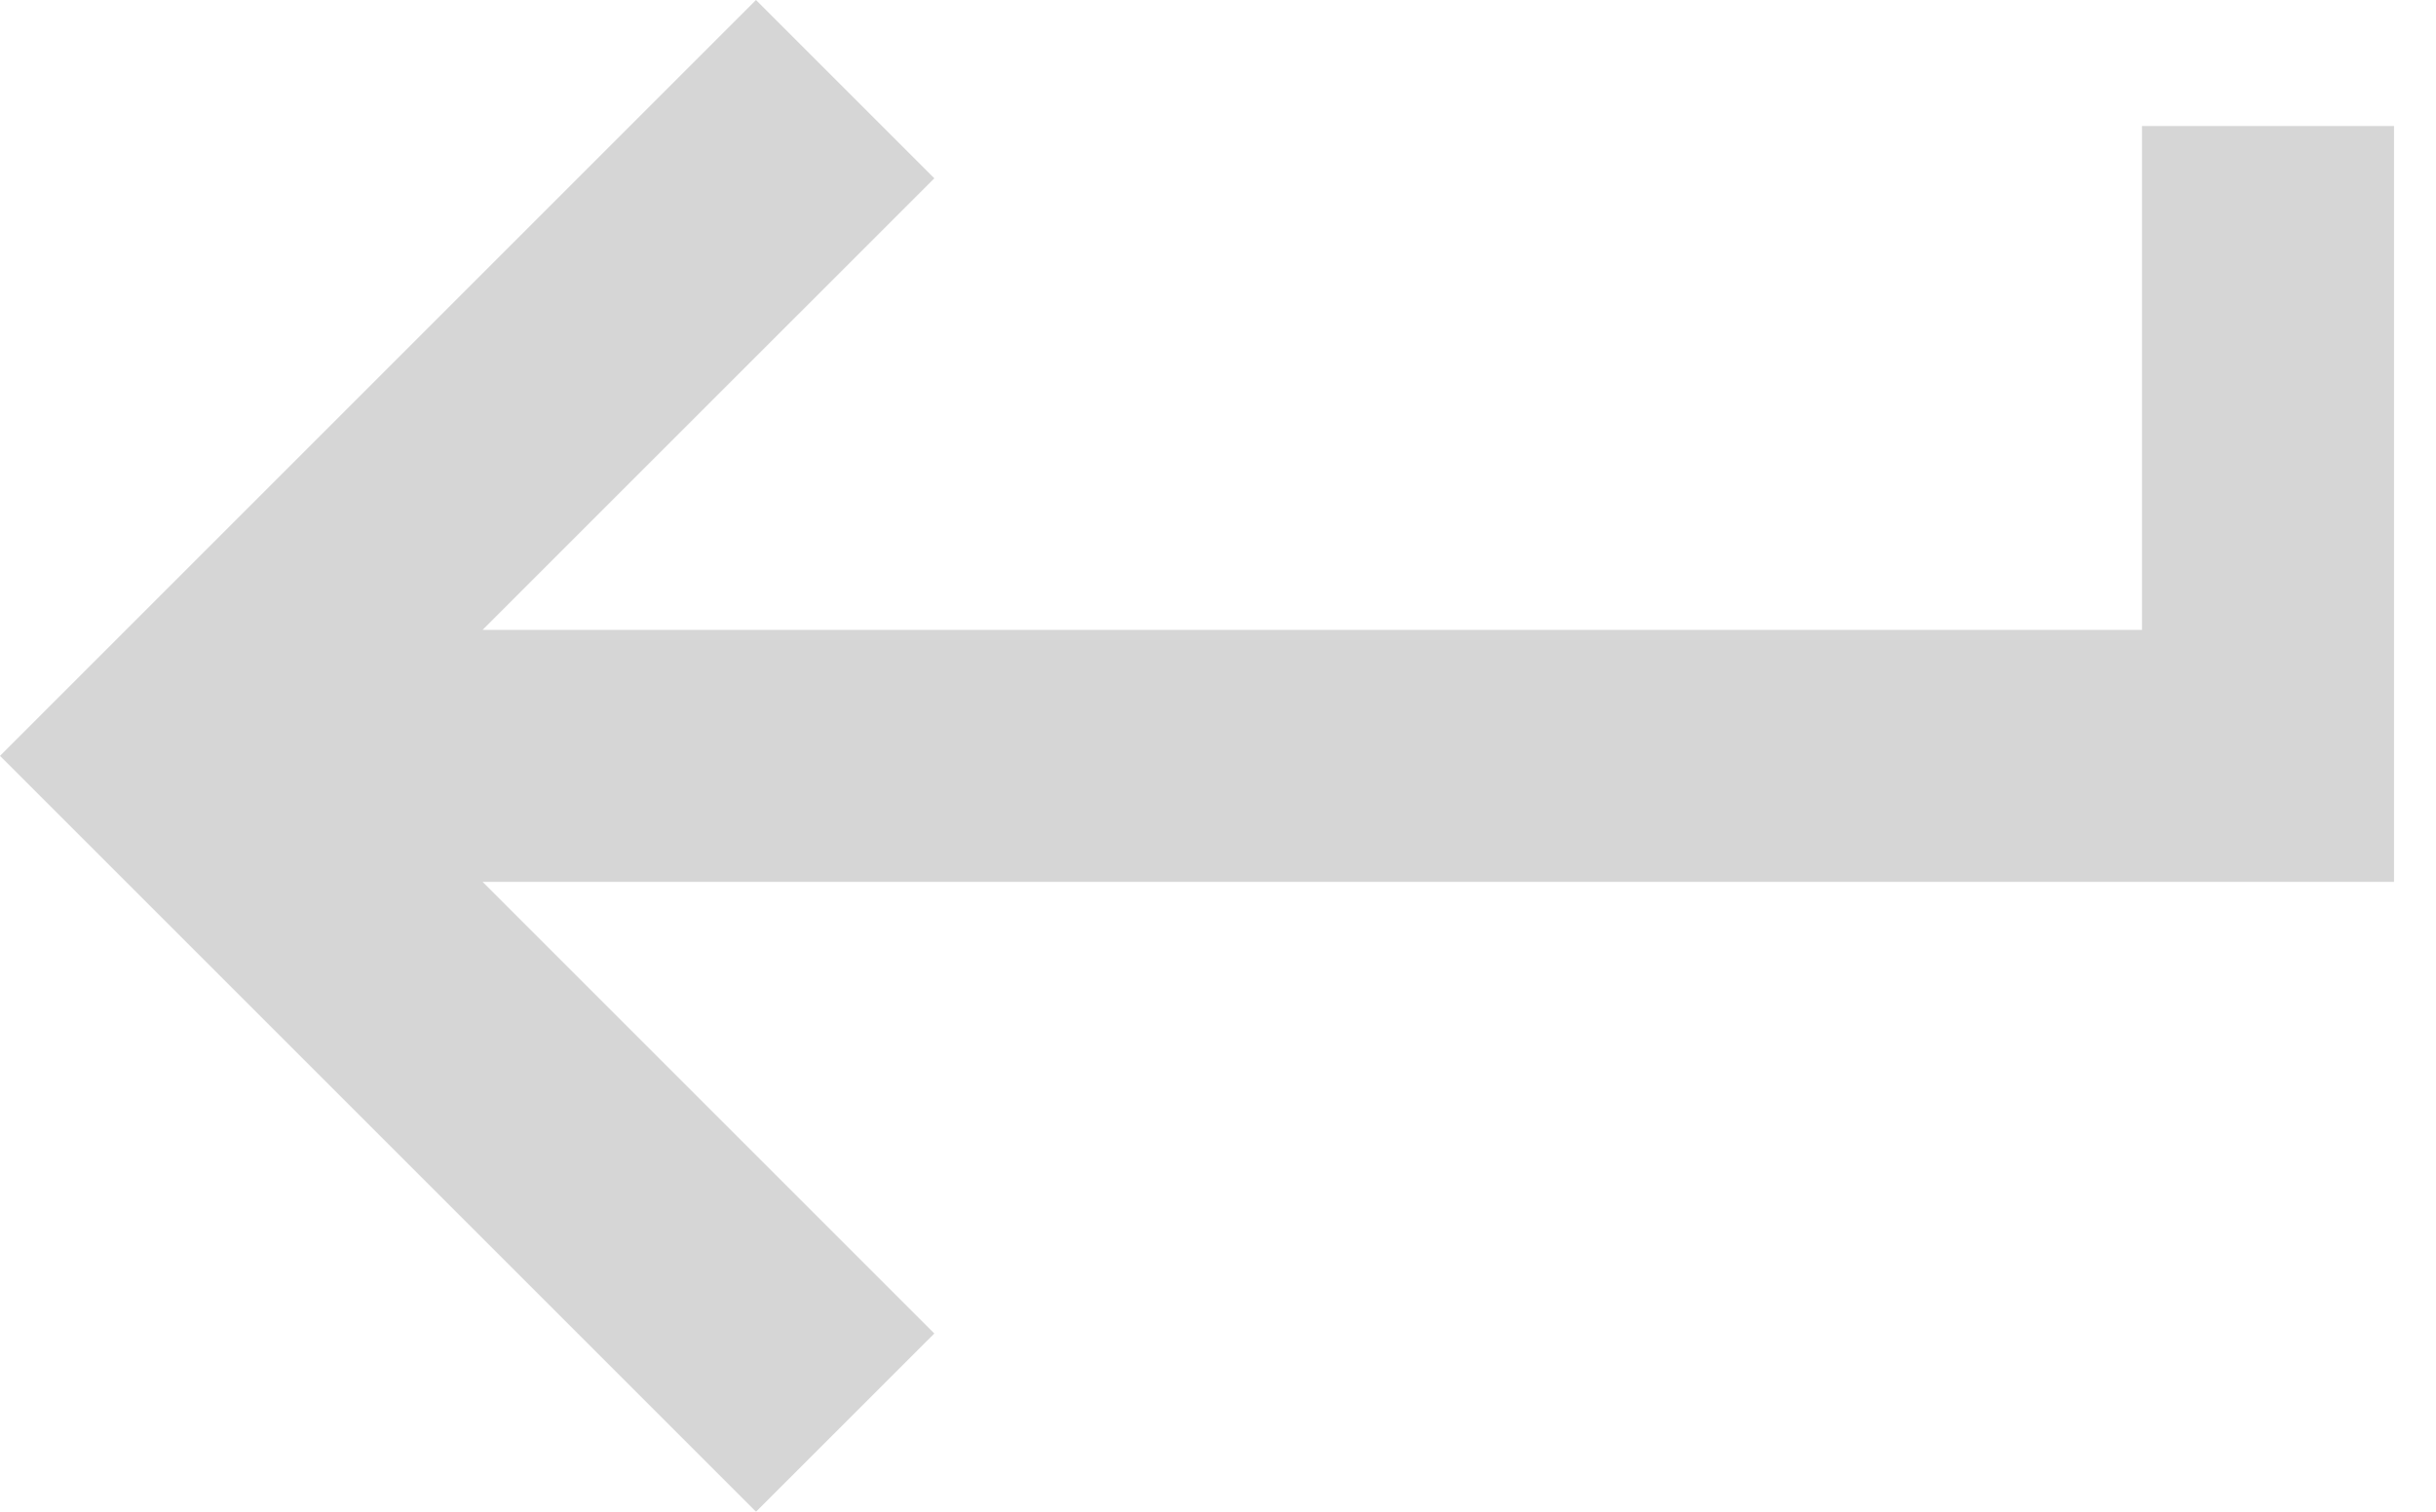 <?xml version="1.0" encoding="UTF-8"?>
<svg width="29px" height="18px" viewBox="0 0 29 18" version="1.1" xmlns="http://www.w3.org/2000/svg" xmlns:xlink="http://www.w3.org/1999/xlink">
    <!-- Generator: sketchtool 41.2 (35397) - http://www.bohemiancoding.com/sketch -->
    <title>D14FFC1F-6986-4503-98C6-FE507F18ABE6</title>
    <desc>Created with sketchtool.</desc>
    <defs></defs>
    <g id="06-Search" stroke="none" stroke-width="1" fill="none" fill-rule="evenodd" opacity="0.2">
        <g id="04_TPi_Search_01" transform="translate(-1517, -175)">
            <g id="Group-3">
                <g id="ic-keyboard-return-48-px" transform="translate(1514, 166)">
                    <g id="Group">
                        <polygon id="Shape" points="0 0 36 0 36 36 0 36"></polygon>
                        <polygon id="Shape" fill="#333333" points="28.5 10.5 28.5 16.5 8.745 16.5 14.123 11.123 12 9 3 18 12 27 14.123 24.878 8.745 19.5 31.5 19.5 31.5 10.5"></polygon>
                    </g>
                </g>
            </g>
        </g>
    </g>
</svg>